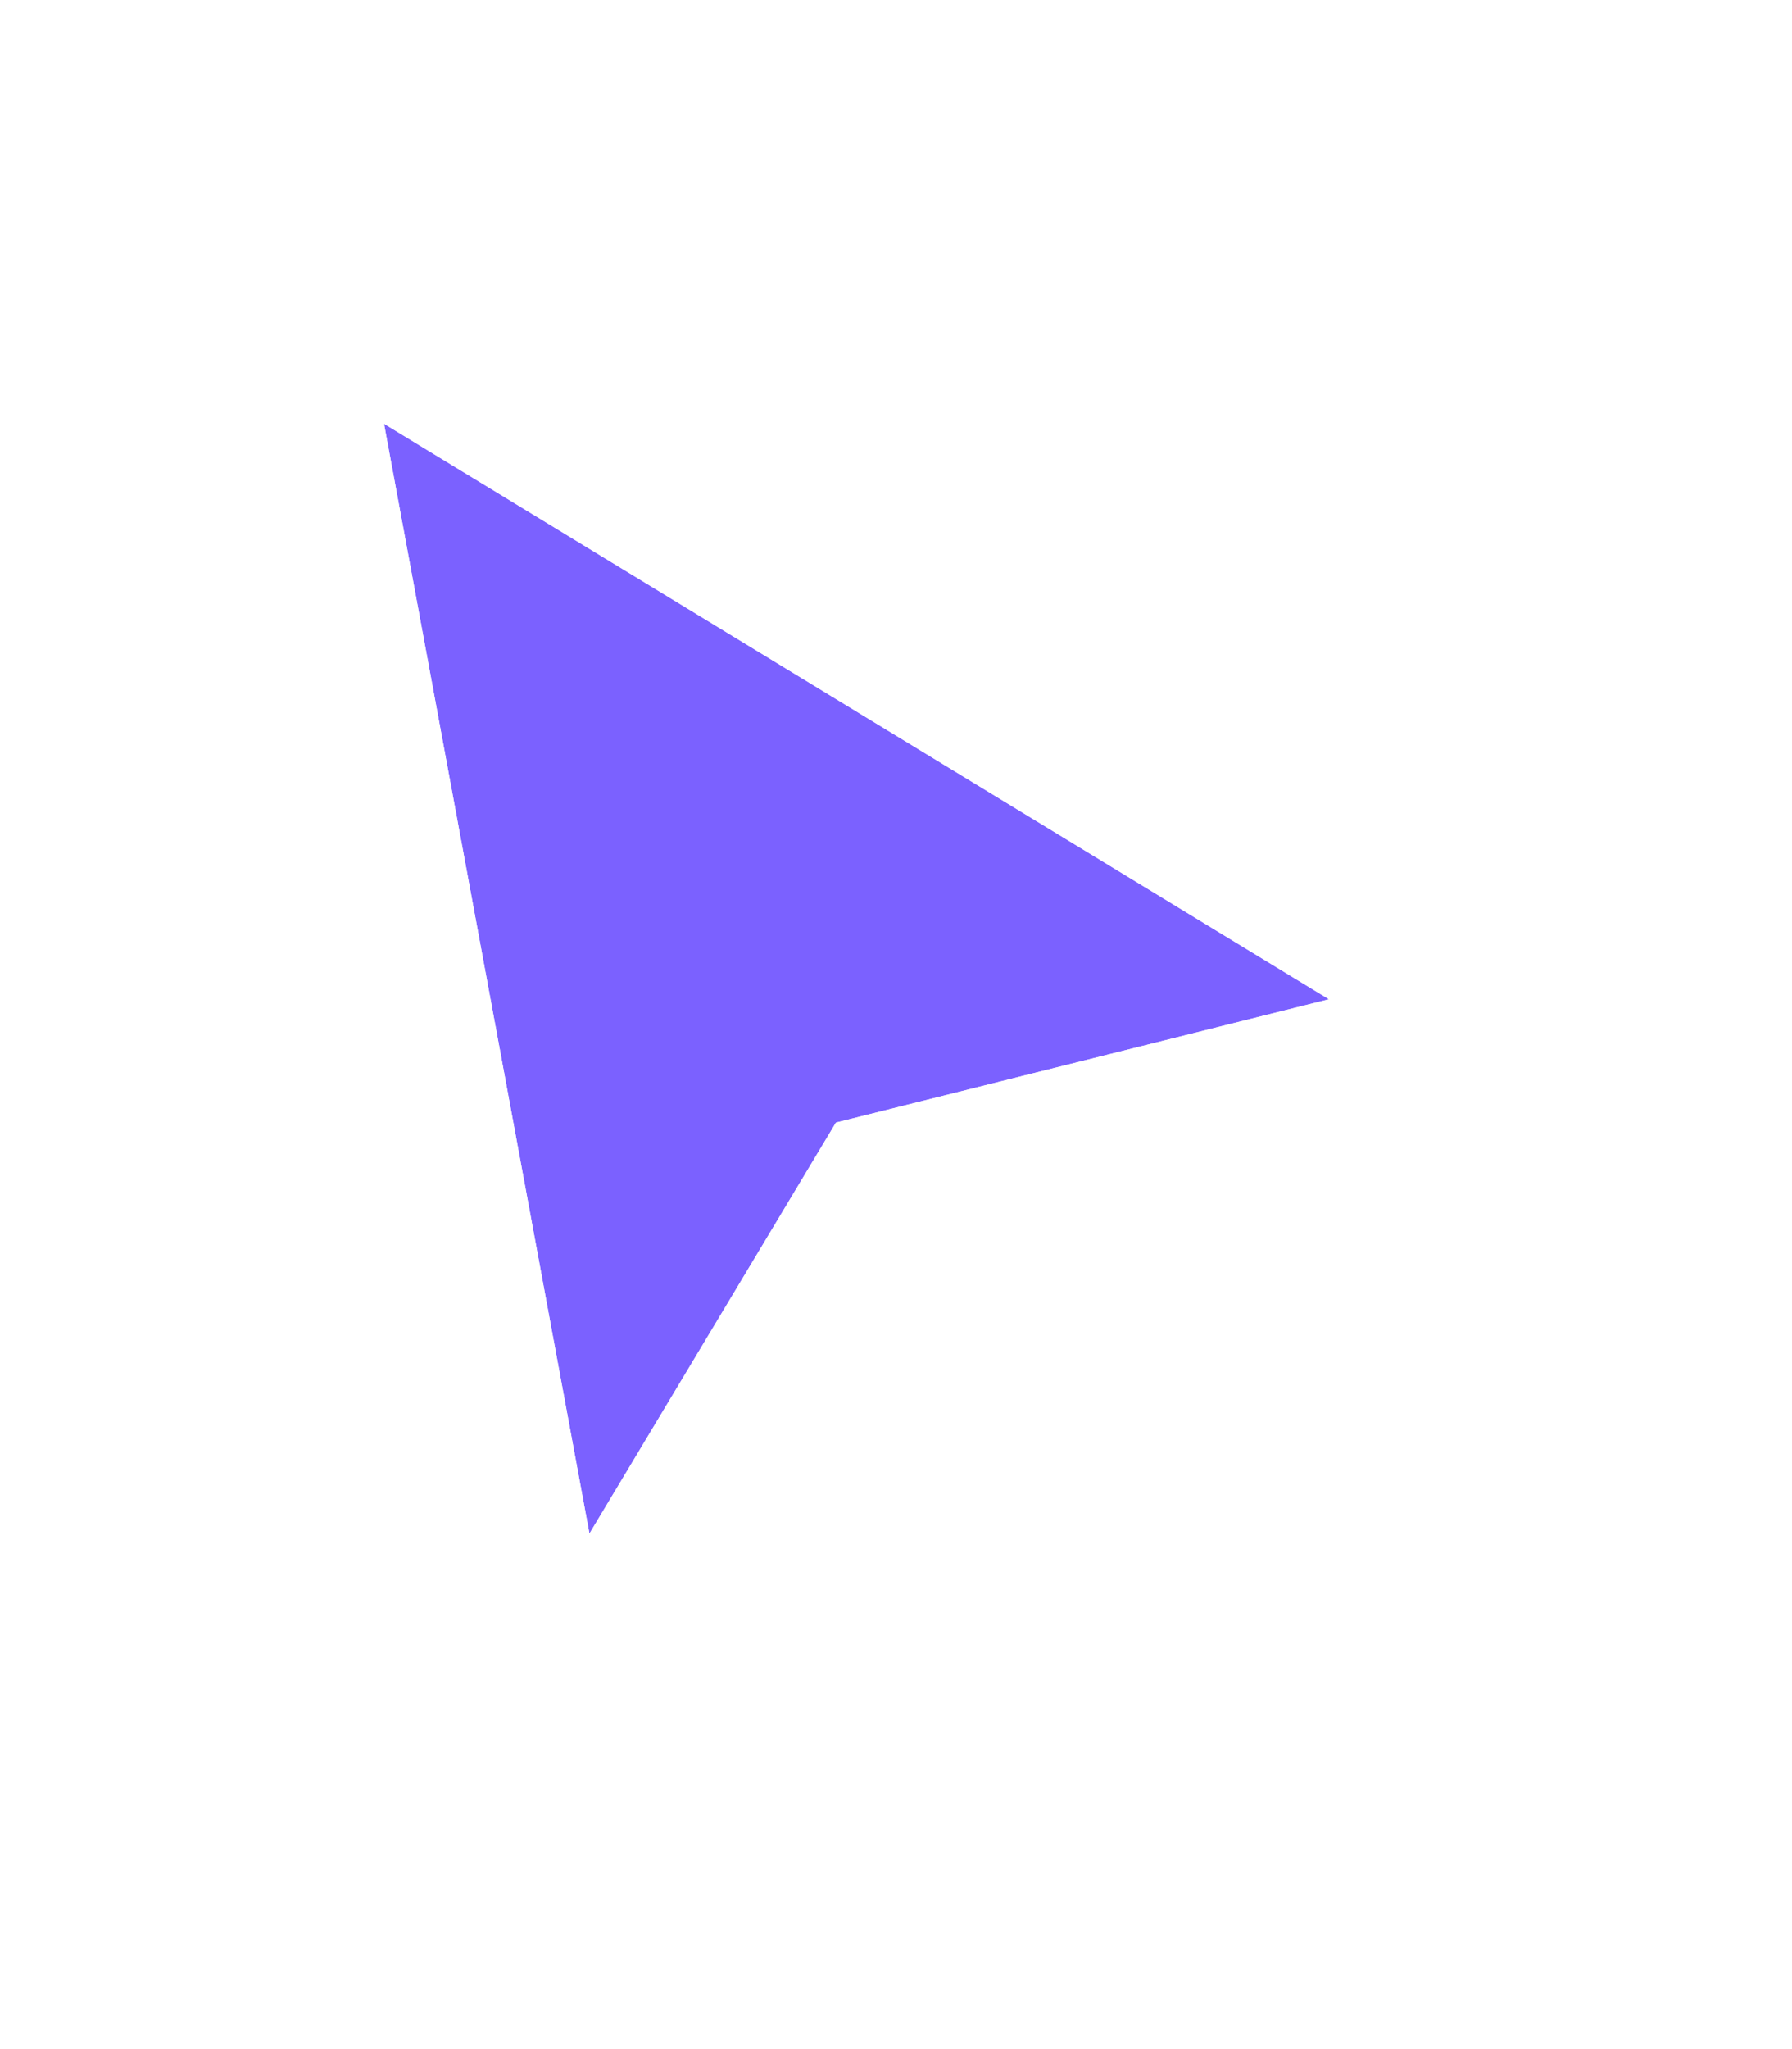 <svg width="42" height="48" viewBox="0 0 42 48" fill="none" xmlns="http://www.w3.org/2000/svg">
<g filter="url(#filter0_d_1_16)">
<path d="M31.148 21.482L9 8L13.815 34L19.593 24.37L31.148 21.482Z" fill="#7B61FF"/>
<path d="M9.501 7.177L7.661 6.058L8.053 8.175L12.868 34.175L13.331 36.678L14.64 34.495L20.213 25.208L31.382 22.416L33.617 21.857L31.649 20.659L9.501 7.177Z" stroke="white" stroke-width="1.926"/>
</g>
<defs>
<filter id="filter0_d_1_16" x="0.544" y="0.263" width="41.319" height="46.795" filterUnits="userSpaceOnUse" color-interpolation-filters="sRGB">
<feFlood flood-opacity="0" result="BackgroundImageFix"/>
<feColorMatrix in="SourceAlpha" type="matrix" values="0 0 0 0 0 0 0 0 0 0 0 0 0 0 0 0 0 0 127 0" result="hardAlpha"/>
<feOffset dy="1.926"/>
<feGaussianBlur stdDeviation="2.889"/>
<feColorMatrix type="matrix" values="0 0 0 0 0 0 0 0 0 0 0 0 0 0 0 0 0 0 0.4 0"/>
<feBlend mode="normal" in2="BackgroundImageFix" result="effect1_dropShadow_1_16"/>
<feBlend mode="normal" in="SourceGraphic" in2="effect1_dropShadow_1_16" result="shape"/>
</filter>
</defs>
</svg>
